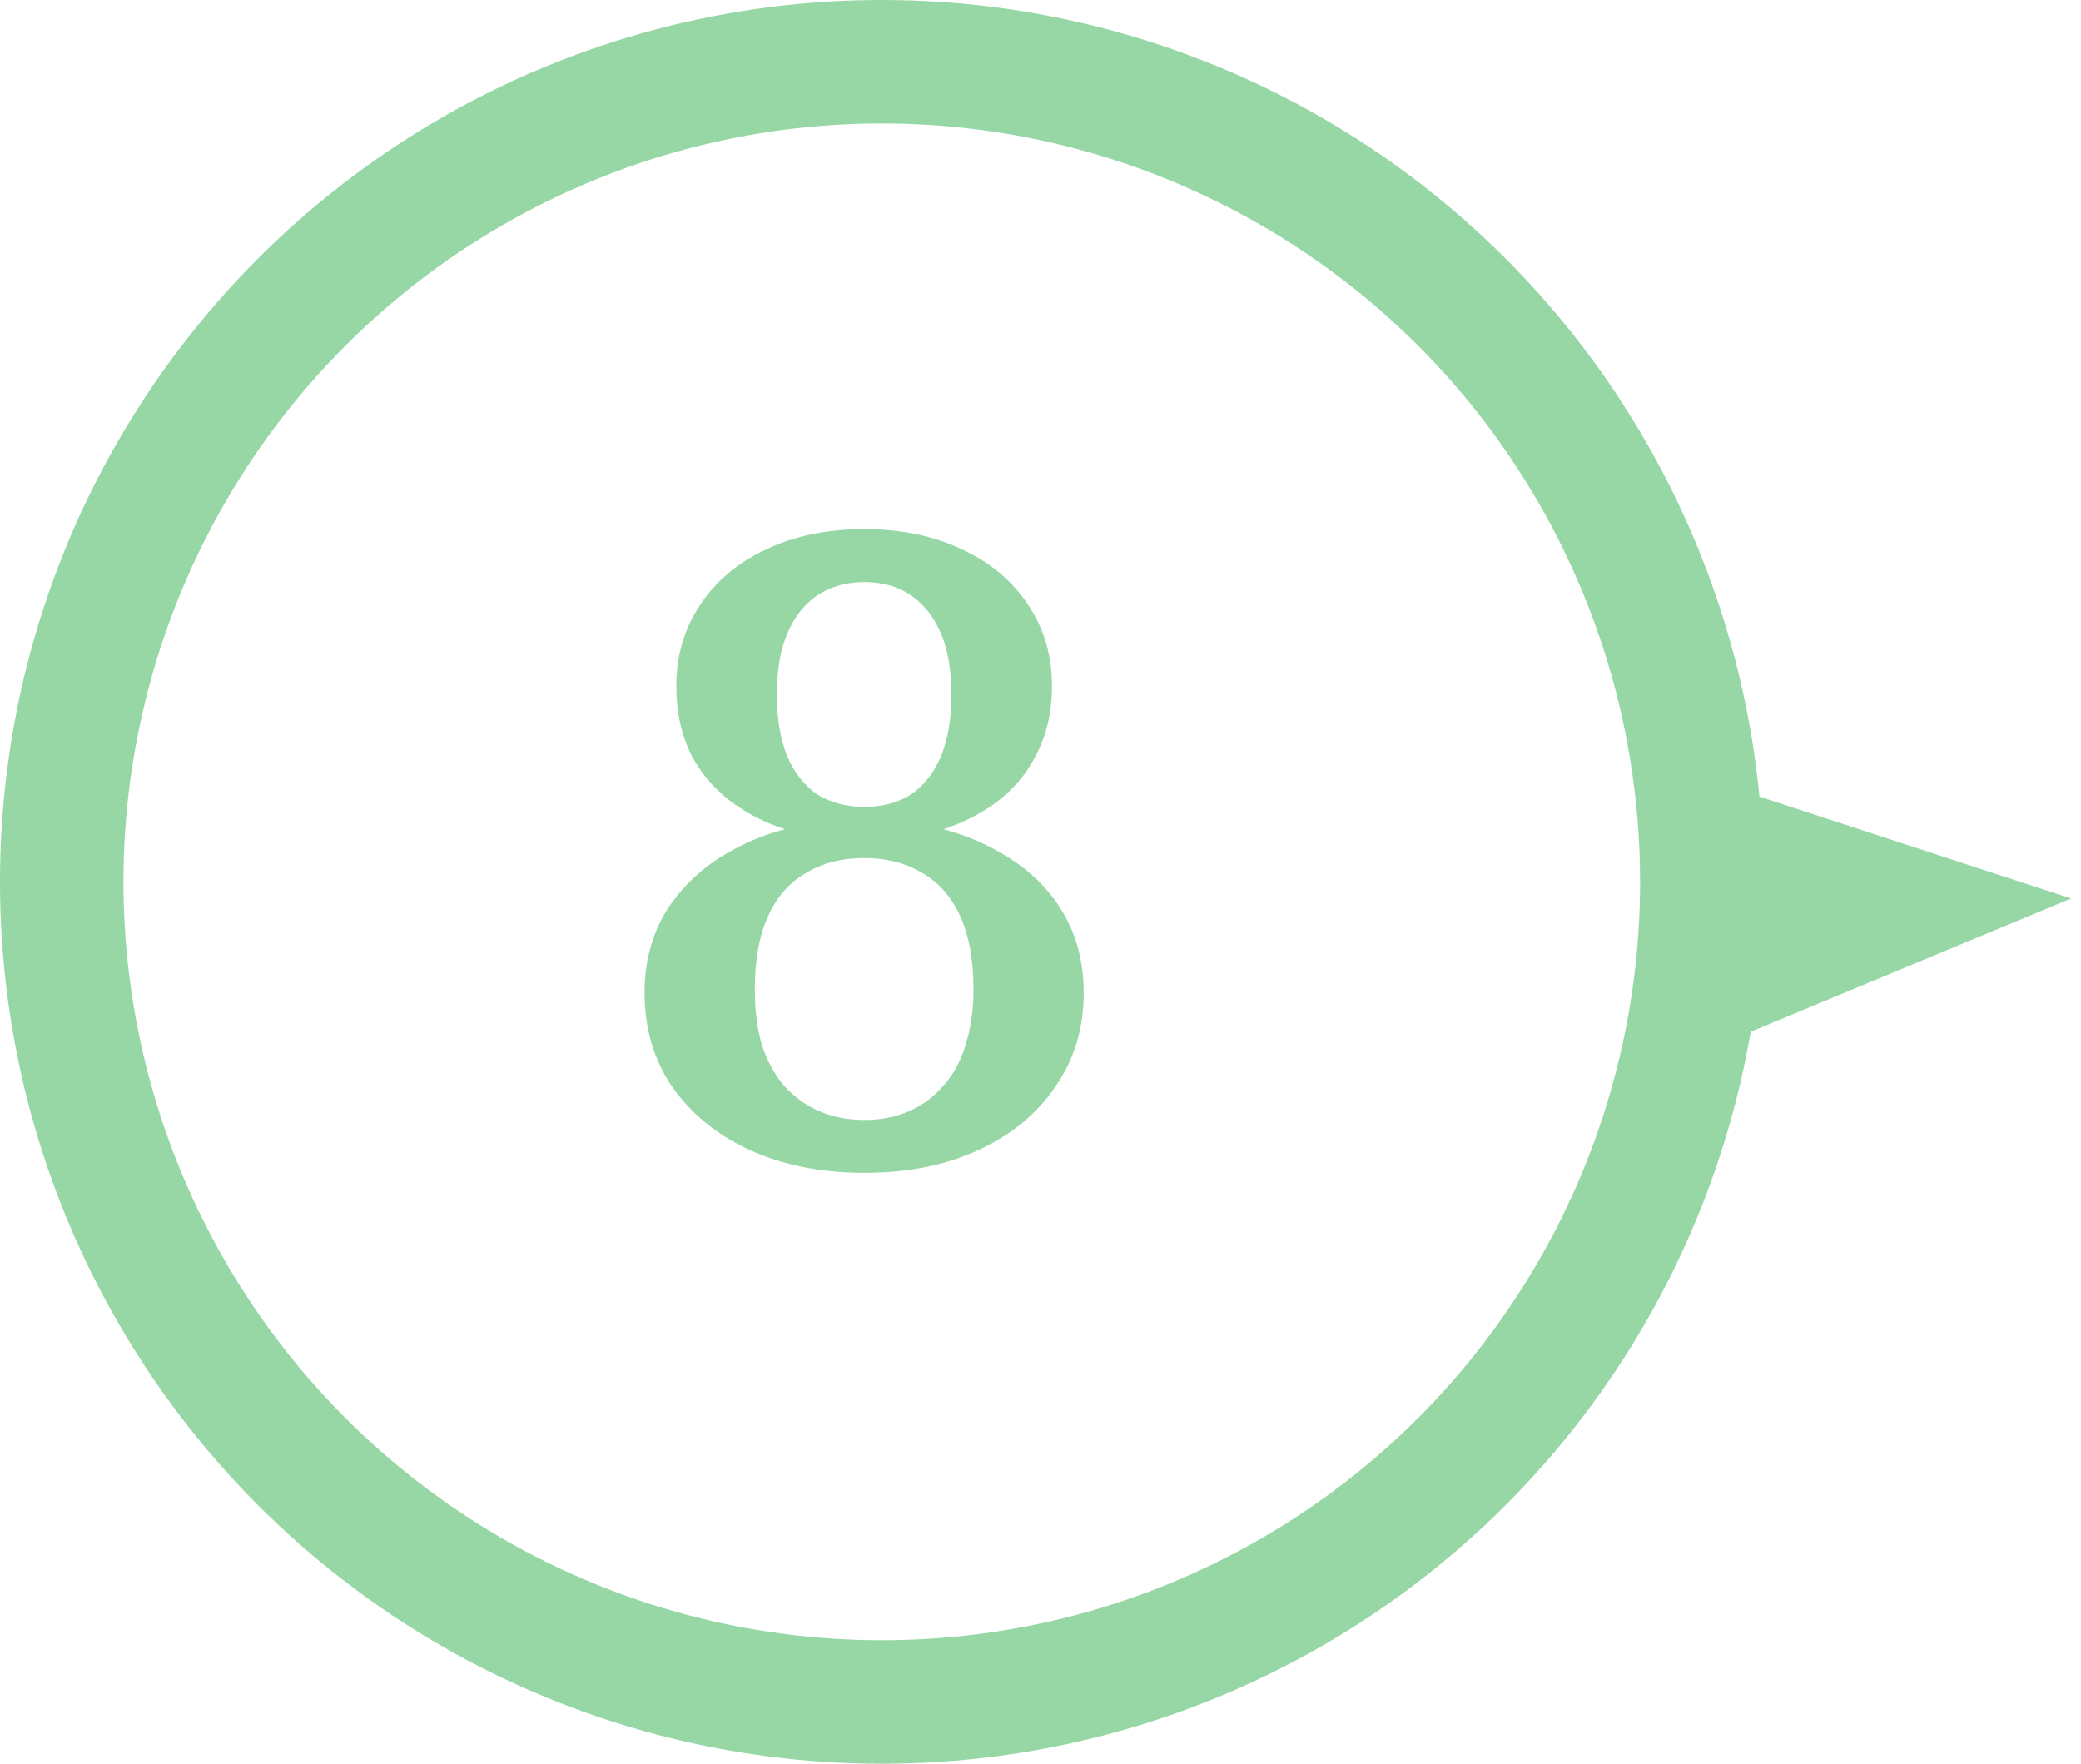 <svg width="118" height="100" viewBox="0 0 118 100" fill="none" xmlns="http://www.w3.org/2000/svg">
<circle cx="50" cy="50" r="46.5" stroke="#96D7A5" stroke-width="7"/>
<path d="M99.167 58V45.5L116 51L99.167 58Z" fill="#96D7A5" stroke="#96D7A5"/>
<path d="M49 63.5C49.967 63.5 50.817 63.333 51.55 63C52.317 62.667 52.967 62.183 53.5 61.55C54.067 60.917 54.483 60.15 54.75 59.25C55.05 58.317 55.2 57.267 55.2 56.1C55.2 54.433 54.95 53.05 54.45 51.95C53.95 50.85 53.233 50.033 52.3 49.5C51.367 48.933 50.267 48.65 49 48.65C47.733 48.65 46.633 48.933 45.7 49.5C44.767 50.033 44.05 50.85 43.55 51.95C43.05 53.05 42.8 54.433 42.8 56.1C42.8 57.267 42.933 58.317 43.2 59.25C43.5 60.15 43.917 60.917 44.45 61.55C45.017 62.183 45.683 62.667 46.45 63C47.217 63.333 48.067 63.5 49 63.5ZM49 45.75C50.033 45.75 50.917 45.517 51.65 45.05C52.383 44.55 52.95 43.833 53.35 42.9C53.75 41.933 53.95 40.767 53.95 39.4C53.95 38 53.75 36.833 53.35 35.9C52.95 34.967 52.383 34.25 51.65 33.75C50.917 33.25 50.033 33 49 33C48 33 47.117 33.25 46.35 33.75C45.617 34.25 45.05 34.967 44.65 35.9C44.25 36.833 44.05 38 44.05 39.4C44.05 40.767 44.25 41.933 44.65 42.9C45.05 43.833 45.617 44.55 46.35 45.05C47.117 45.517 48 45.75 49 45.75ZM49 30C51.1 30 52.95 30.383 54.55 31.15C56.15 31.883 57.4 32.933 58.3 34.3C59.2 35.633 59.65 37.167 59.65 38.9C59.65 40.4 59.333 41.733 58.7 42.9C58.1 44.067 57.217 45.033 56.05 45.8C54.883 46.567 53.533 47.1 52 47.4L52.7 46.5V47.75L52 46.7C53.833 47 55.467 47.583 56.9 48.45C58.333 49.283 59.45 50.367 60.25 51.7C61.05 53.033 61.45 54.567 61.45 56.3C61.45 58.3 60.917 60.067 59.85 61.6C58.817 63.133 57.367 64.333 55.5 65.2C53.633 66.067 51.467 66.5 49 66.5C46.567 66.5 44.4 66.067 42.5 65.2C40.633 64.333 39.167 63.133 38.1 61.6C37.067 60.067 36.55 58.3 36.55 56.3C36.55 54.567 36.95 53.033 37.75 51.7C38.583 50.367 39.7 49.283 41.1 48.45C42.533 47.583 44.167 47 46 46.7L45.3 47.75V46.5L46 47.4C44.467 47.1 43.117 46.567 41.95 45.8C40.783 45.033 39.883 44.067 39.25 42.9C38.65 41.733 38.35 40.4 38.35 38.9C38.35 37.167 38.8 35.633 39.7 34.3C40.6 32.933 41.85 31.883 43.45 31.15C45.05 30.383 46.9 30 49 30Z" fill="#96D7A5"/>
</svg>
